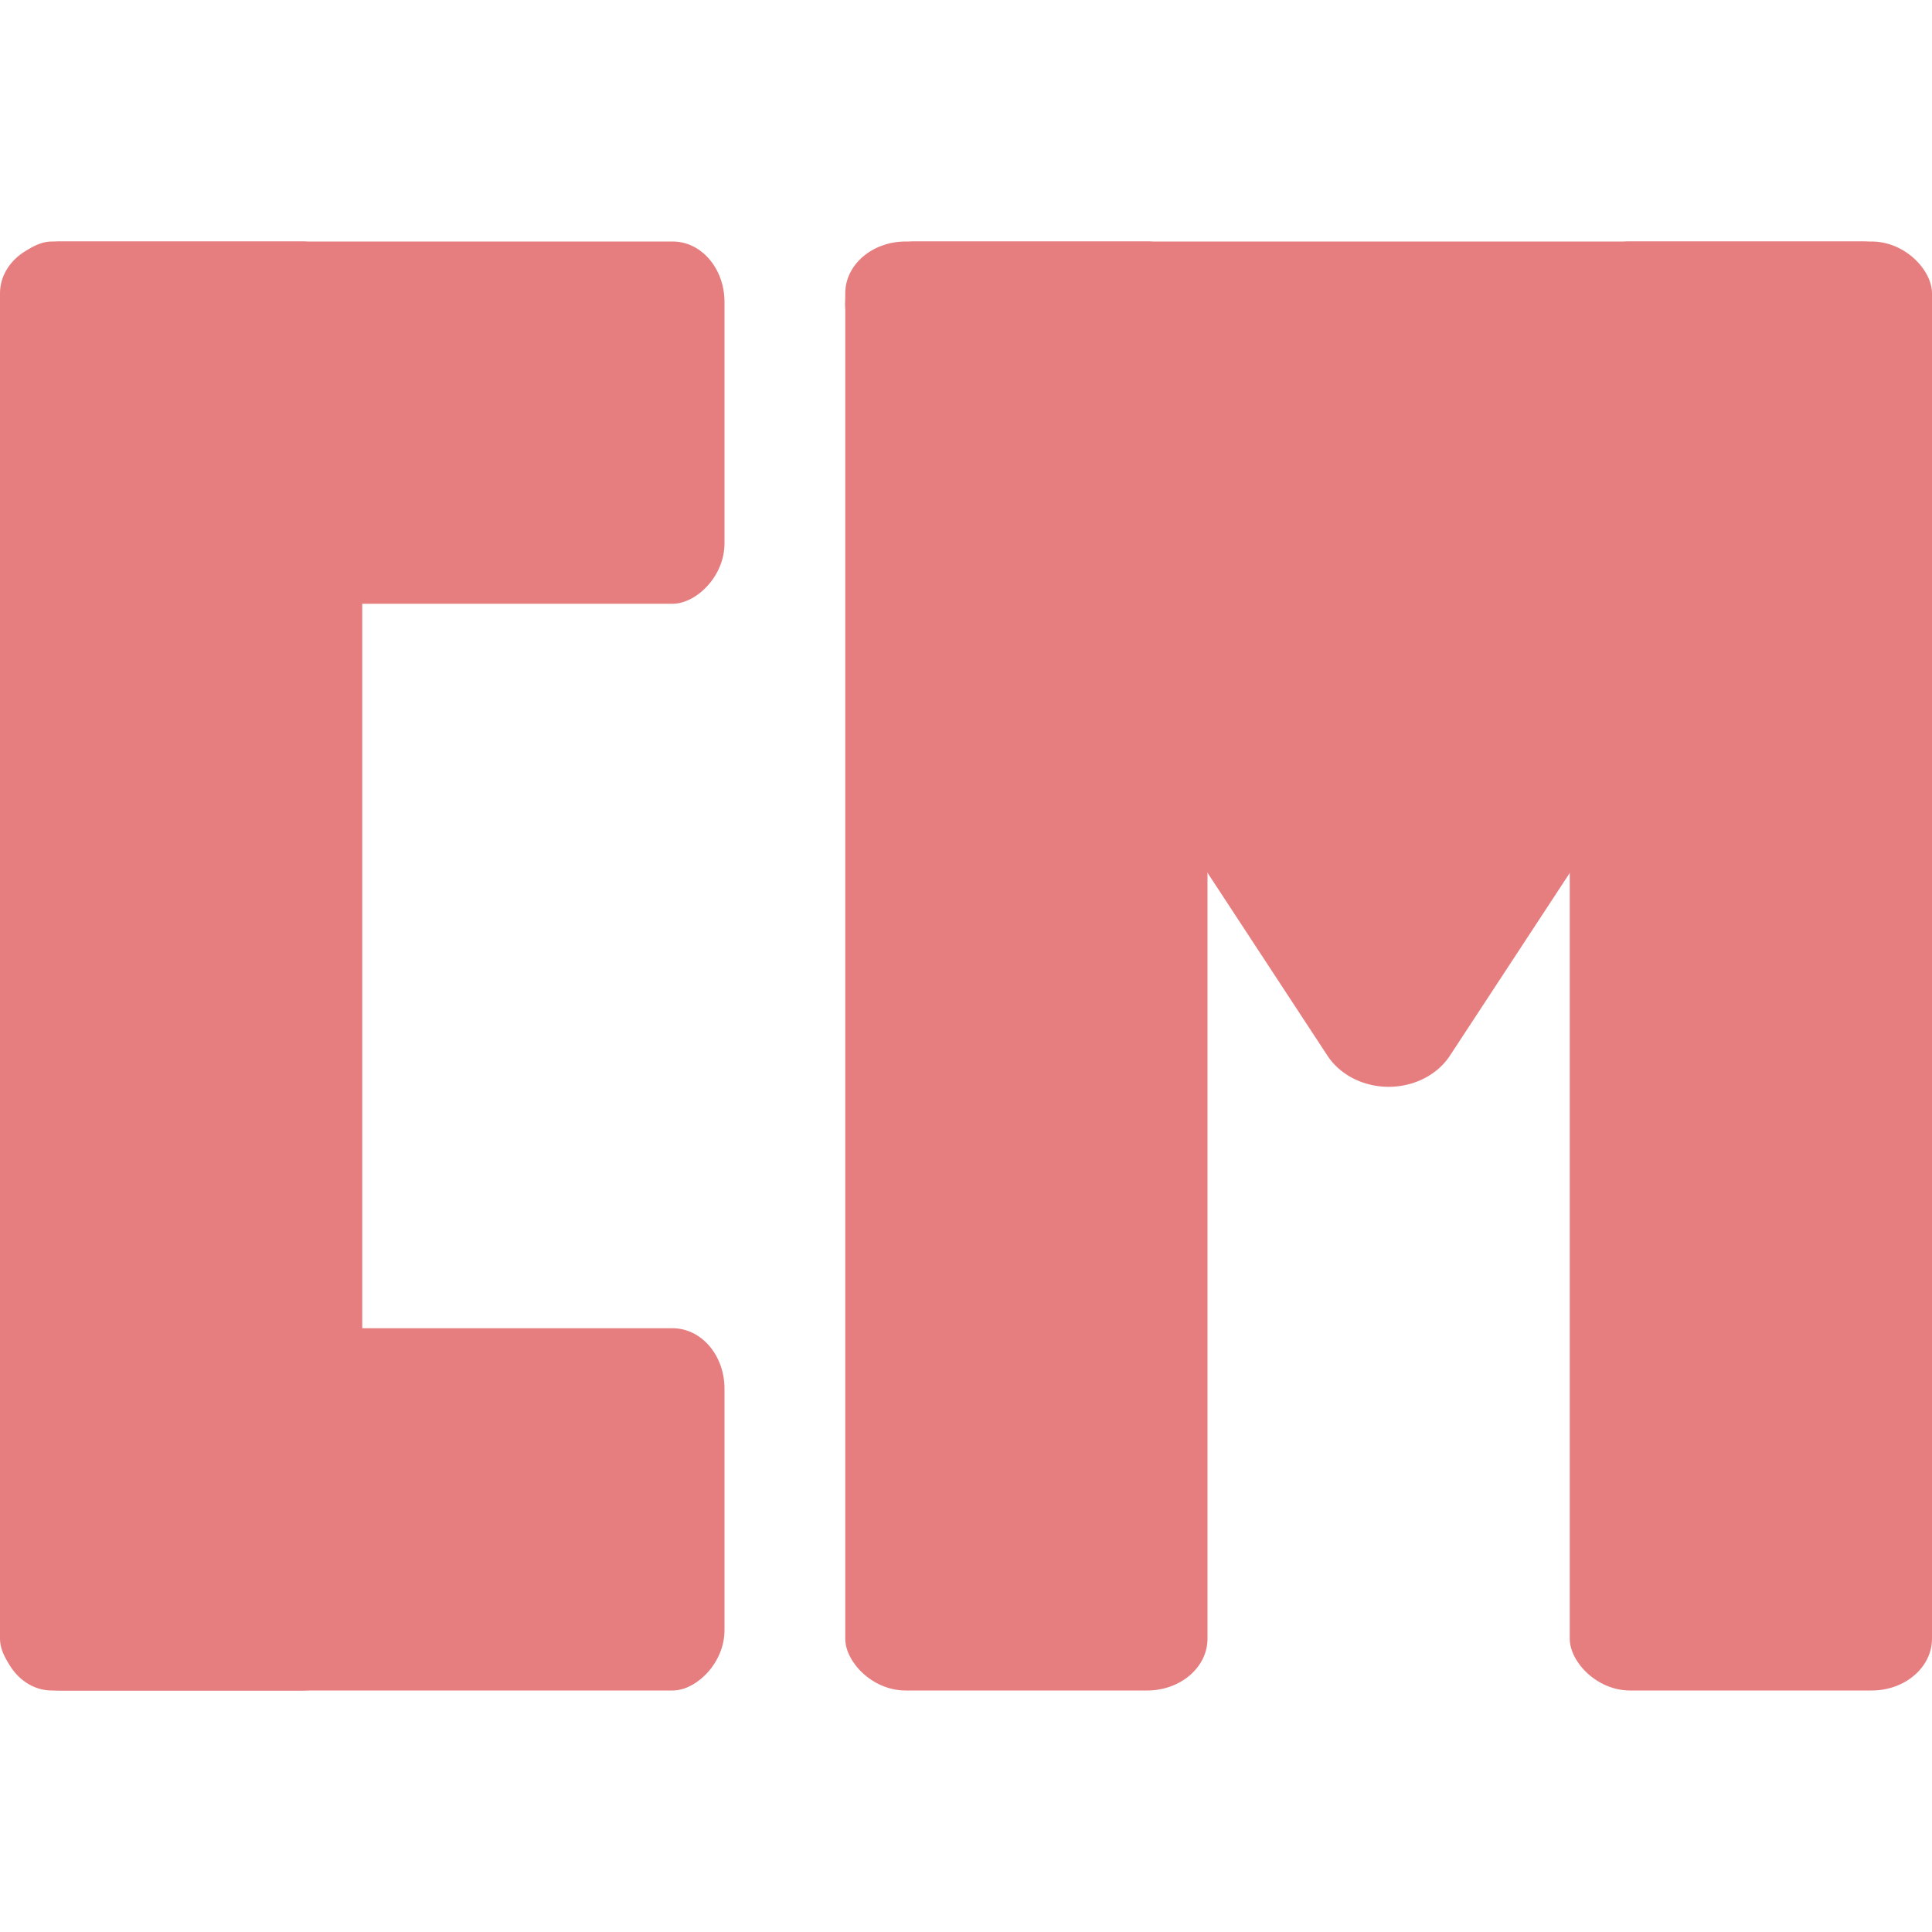 <svg xmlns="http://www.w3.org/2000/svg" width="16" height="16" version="1">
 <rect style="fill:#e67e80" width="3" height="12" x="13" y="2" rx=".5" ry=".429"/>
 <rect style="fill:#e67e80" width="3" height="12" x="7" y="2" rx=".5" ry=".429"/>
 <rect style="fill:#e67e80" width="3" height="12" x="0" y="2" rx=".5" ry=".429"/>
 <rect style="fill:#e67e80" width="3" height="6" x="2" y="-6" rx=".5" ry=".429" transform="matrix(0,1,-1,0,0,0)"/>
 <rect style="fill:#e67e80" width="3" height="6" x="11" y="-6" rx=".5" ry=".429" transform="matrix(0,1,-1,0,0,0)"/>
 <path style="fill:#e67e80" d="M 7.586,2 A 0.586,0.516 0 0 0 7.078,2.774 l 1.958,2.984 1.957,2.984 a 0.586,0.516 0 0 0 0.48,0.258 0.586,0.516 0 0 0 0.535,-0.258 L 13.965,5.758 15.922,2.774 A 0.586,0.516 0 0 0 15.414,2 L 11.5,2 7.586,2 Z"/>
</svg>
